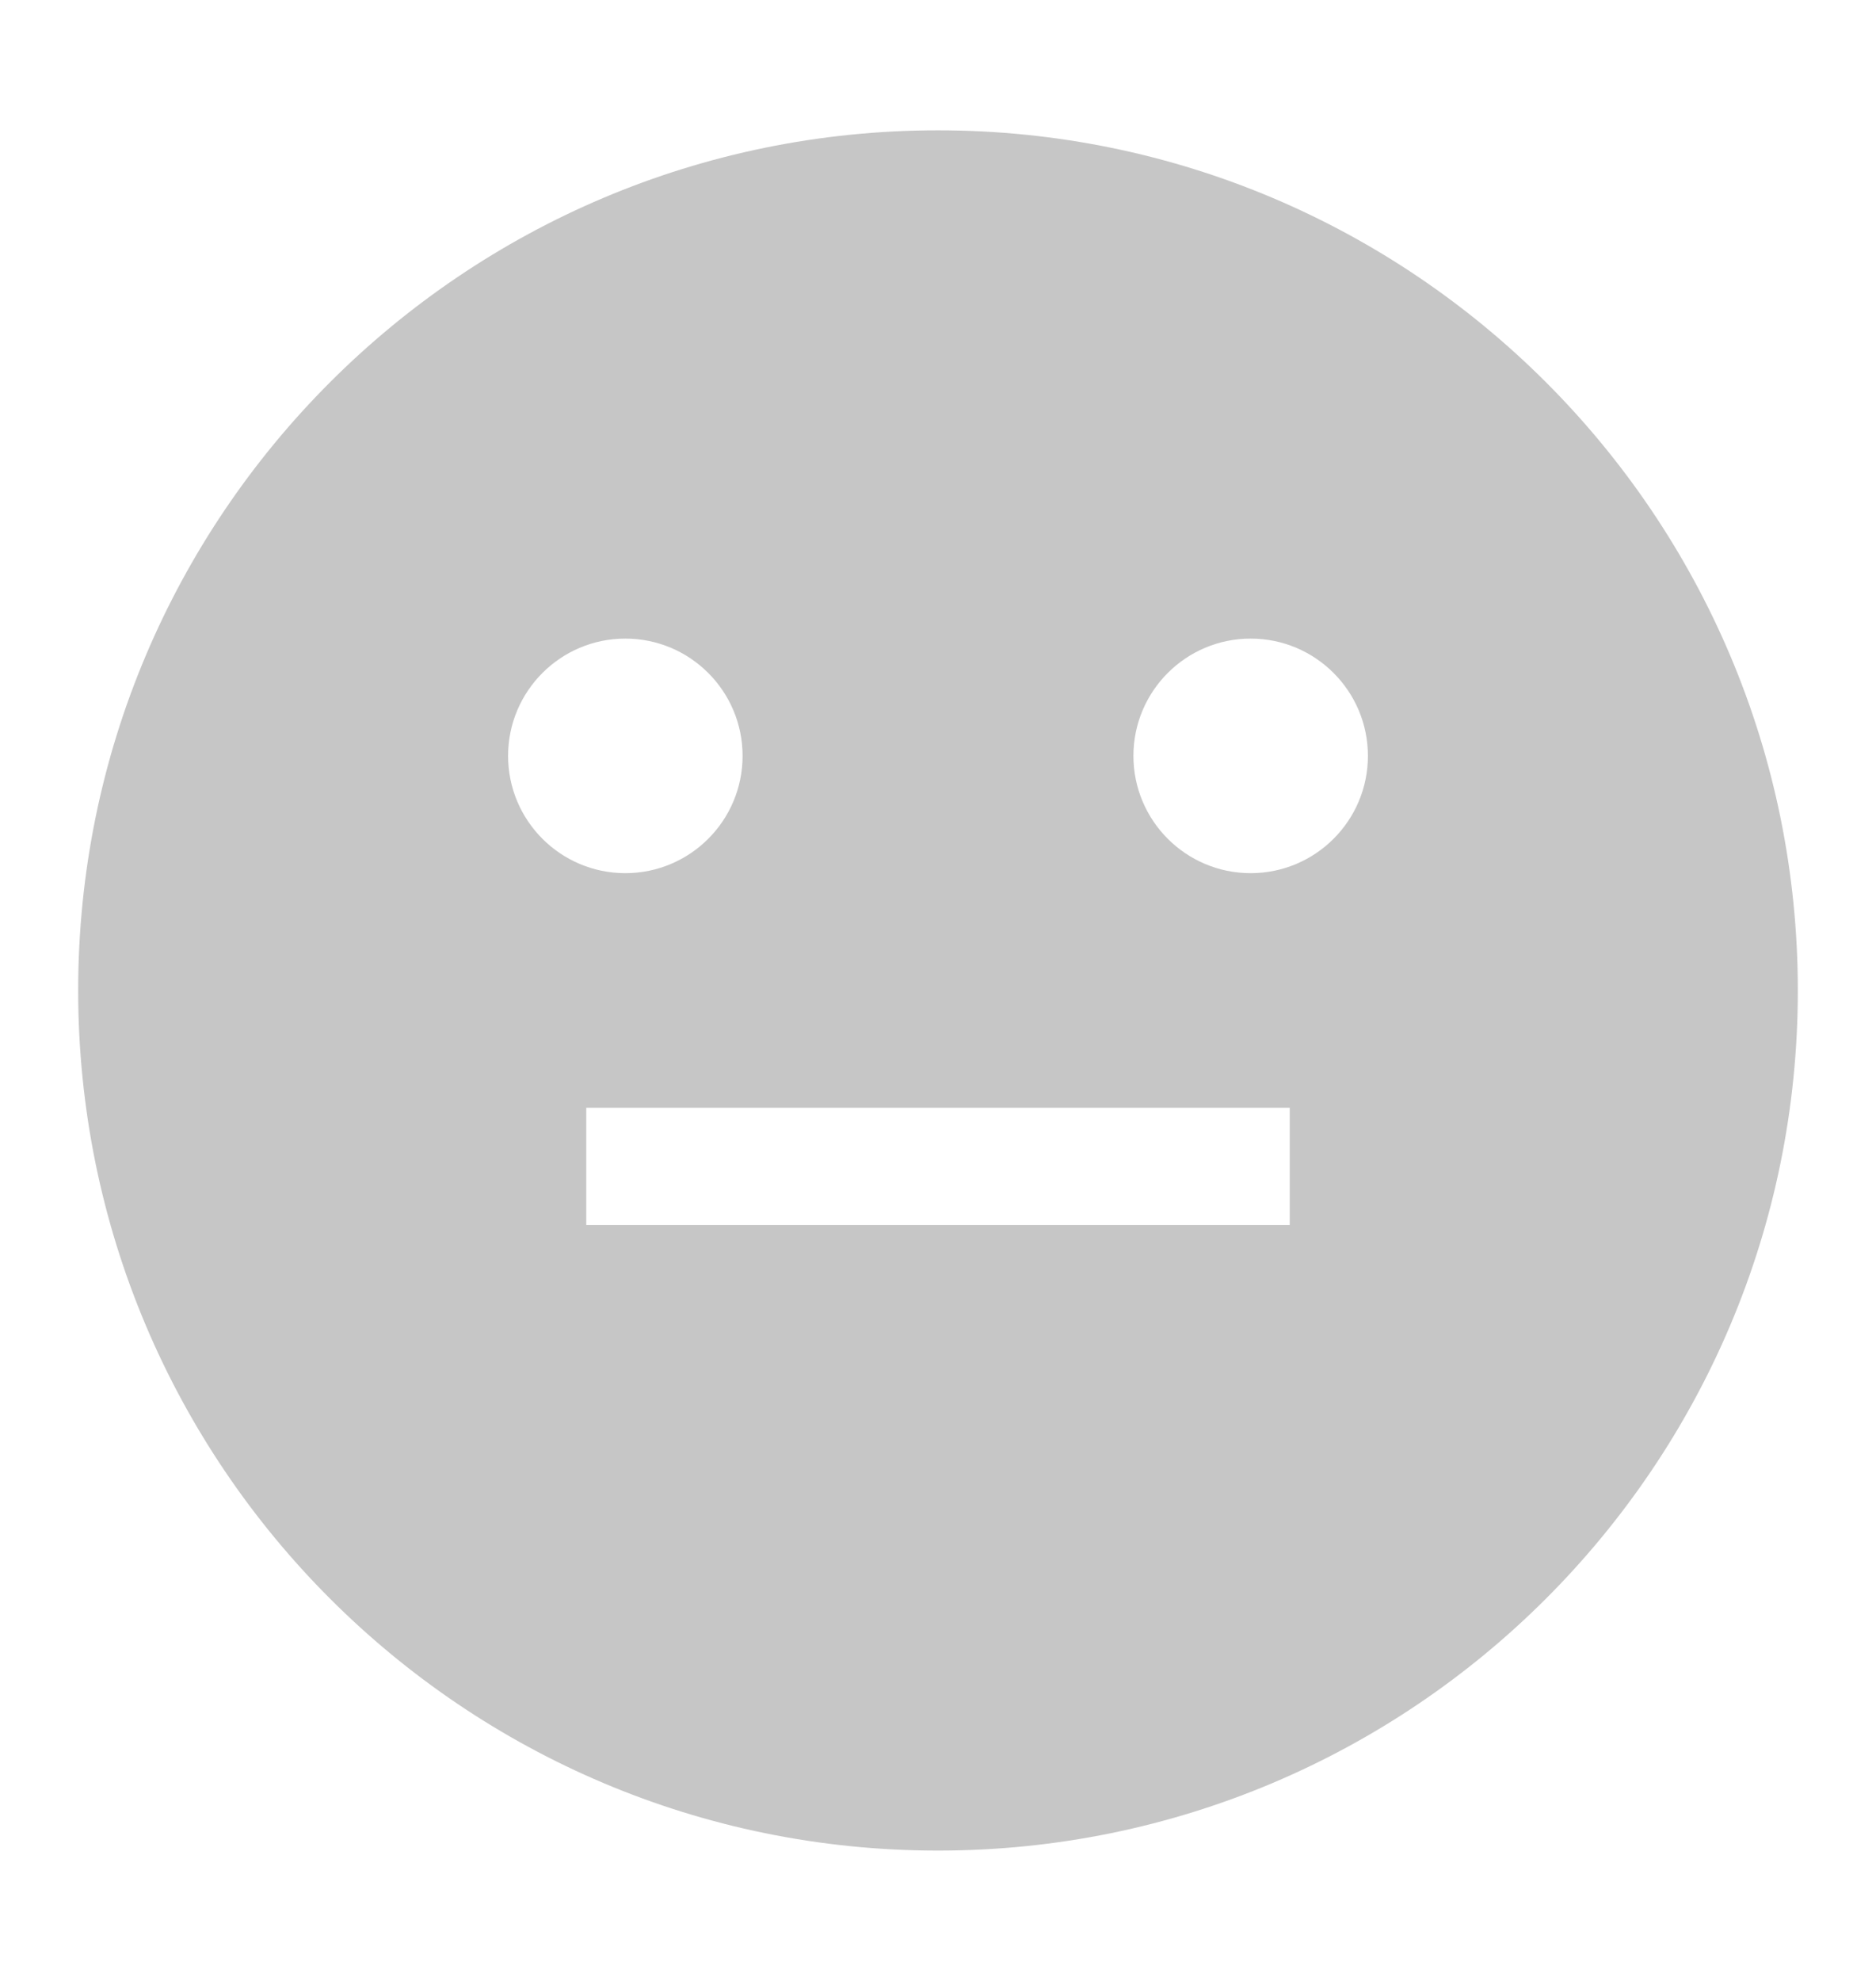 <svg width="18" height="19" viewBox="0 0 18 19" fill="none" xmlns="http://www.w3.org/2000/svg">
<path fill-rule="evenodd" clip-rule="evenodd" d="M0.75 9.5C0.75 4.944 4.444 1.25 9 1.25C13.556 1.25 17.25 4.944 17.25 9.5C17.25 14.056 13.556 17.75 9 17.75C4.444 17.75 0.75 14.056 0.75 9.5ZM10.875 7.25C10.875 6.629 11.379 6.125 12 6.125C12.621 6.125 13.125 6.629 13.125 7.25C13.125 7.871 12.621 8.375 12 8.375C11.379 8.375 10.875 7.871 10.875 7.25ZM6 6.125C5.379 6.125 4.875 6.629 4.875 7.25C4.875 7.871 5.379 8.375 6 8.375C6.621 8.375 7.125 7.871 7.125 7.25C7.125 6.629 6.621 6.125 6 6.125ZM5.625 10.625V11.75H12.375V10.625H5.625Z" fill="#C6C6C6"/>
</svg>
